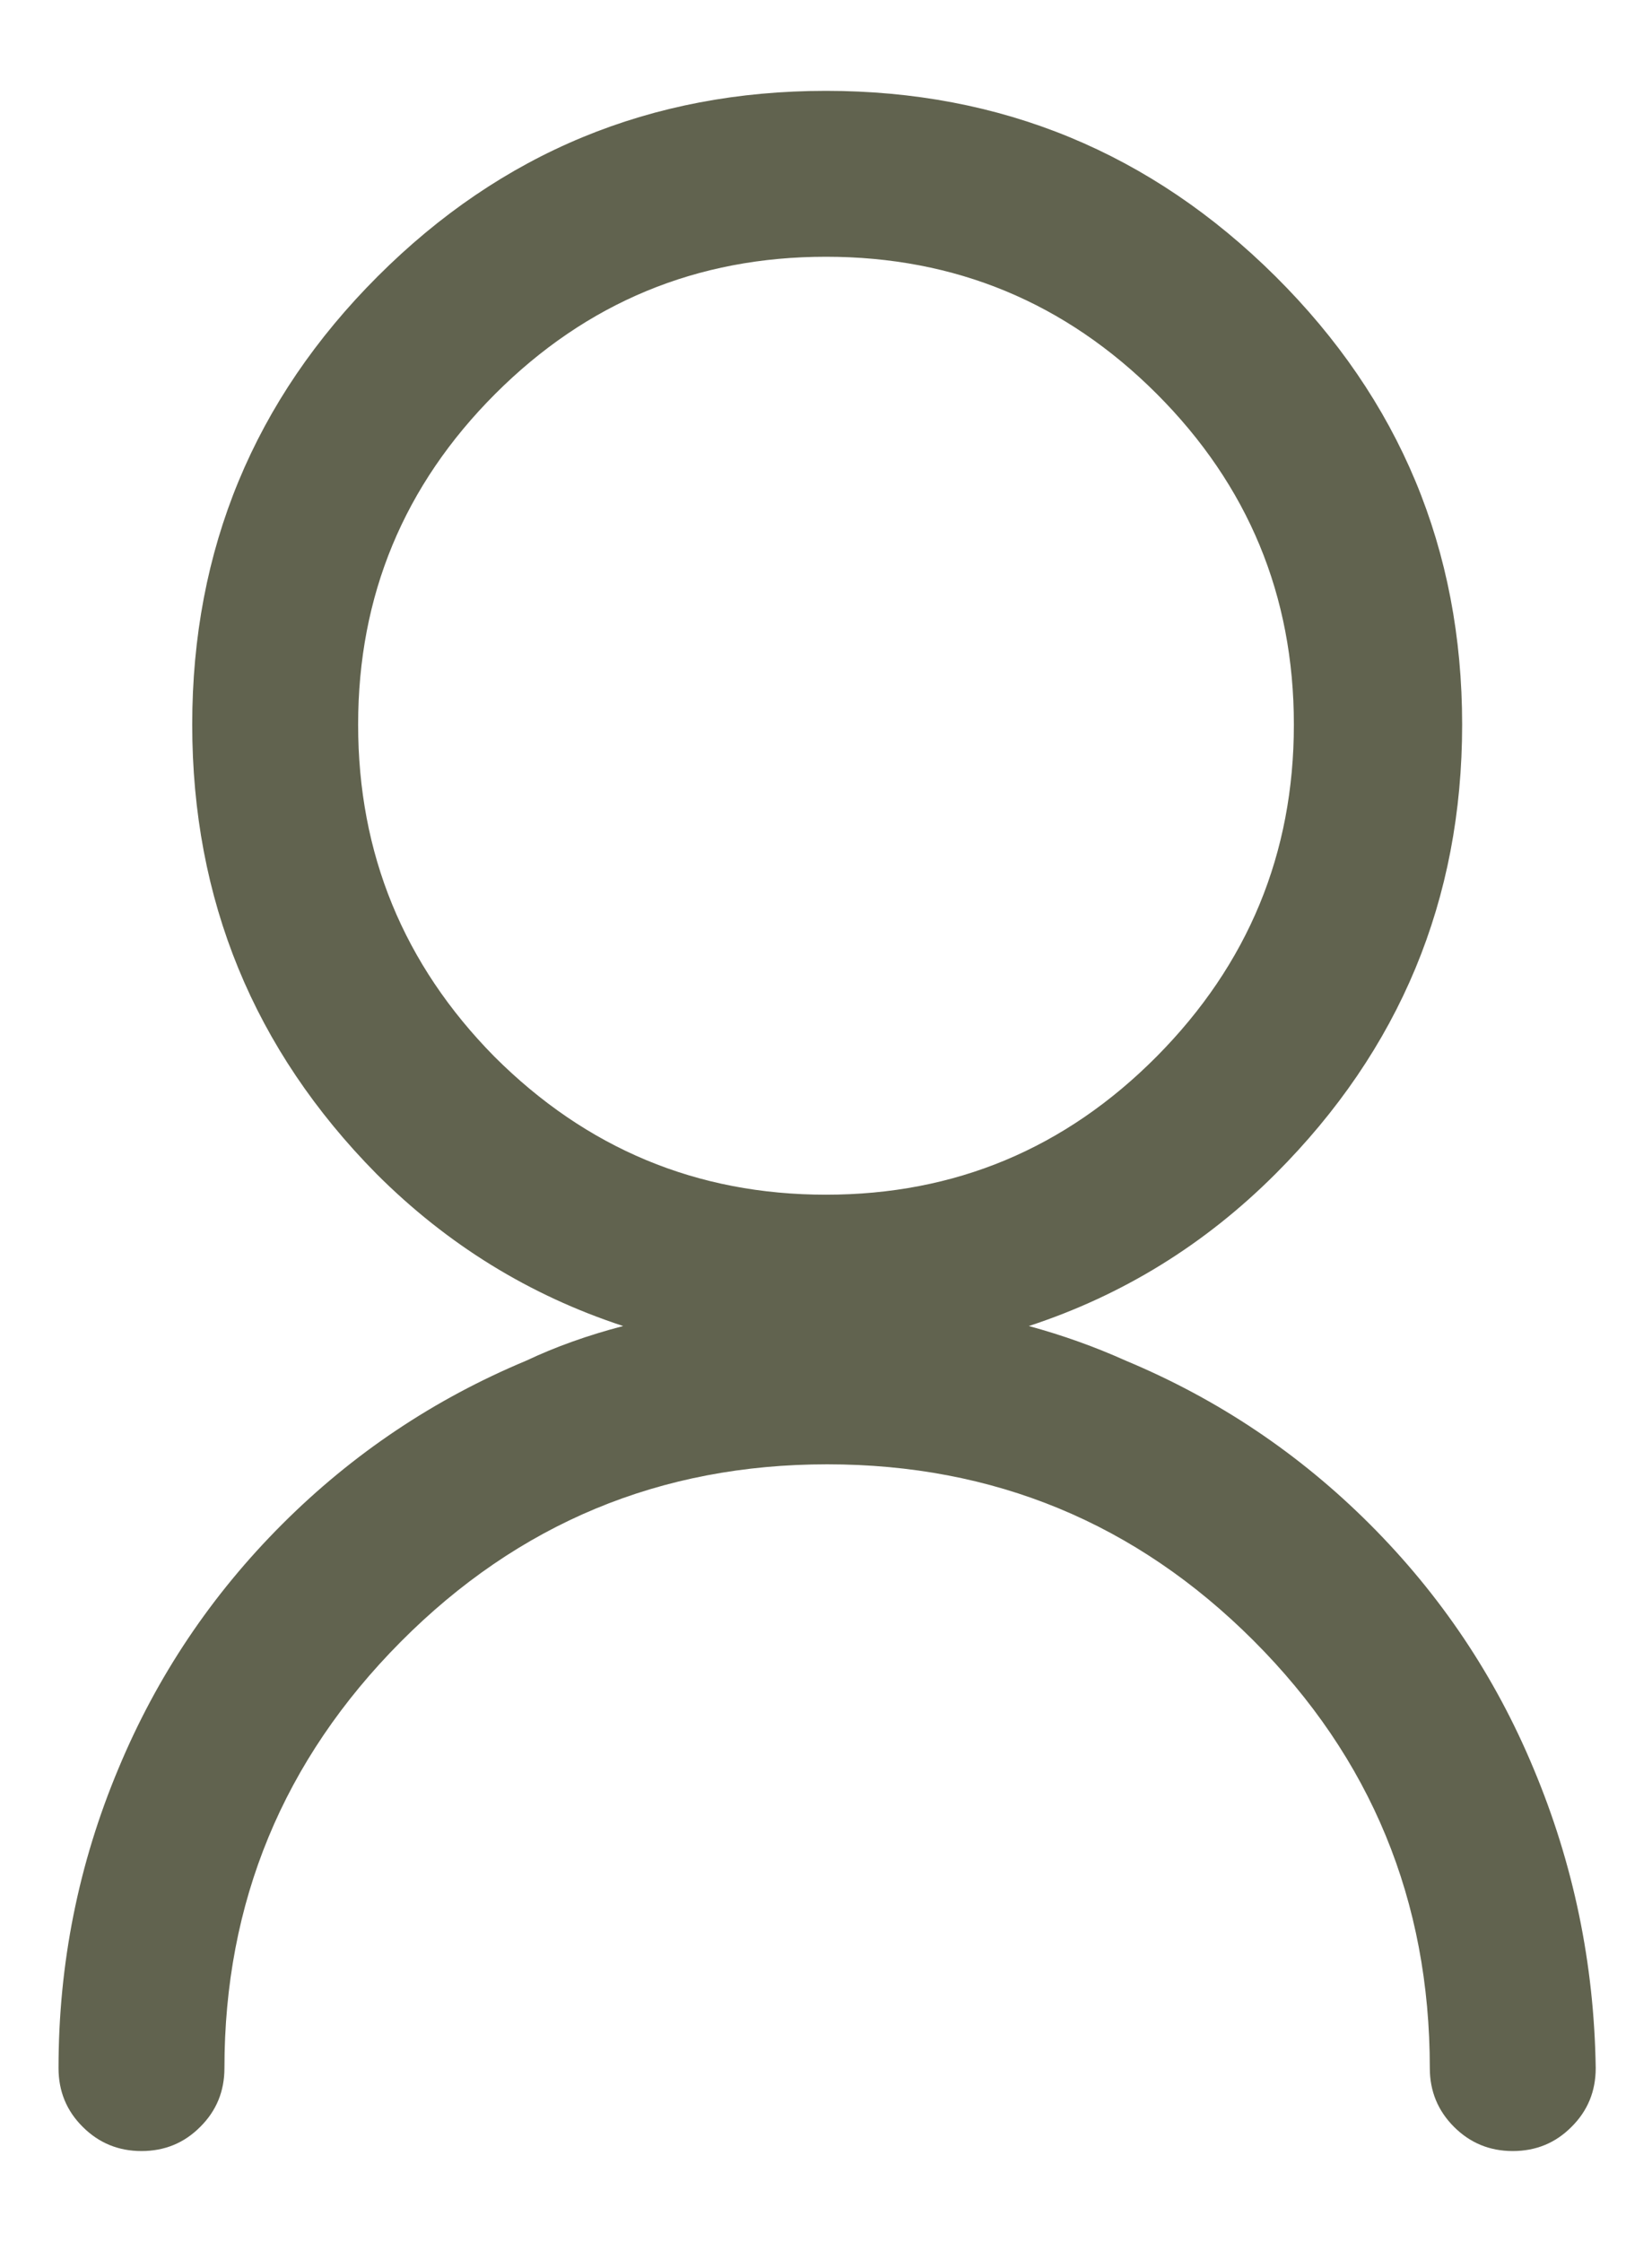 <?xml version="1.0" encoding="UTF-8"?>
<svg width="14px" height="19px" viewBox="0 0 14 19" version="1.1" xmlns="http://www.w3.org/2000/svg" xmlns:xlink="http://www.w3.org/1999/xlink">
    <!-- Generator: Sketch 49.1 (51147) - http://www.bohemiancoding.com/sketch -->
    <title></title>
    <desc>Created with Sketch.</desc>
    <defs></defs>
    <g id="MobSite" stroke="none" stroke-width="1" fill="none" fill-rule="evenodd">
        <g id="00_Home---Menu" transform="translate(-18, -18)" fill="#61634F">
            <g id="navbar">
                <path d="M30.996,32.988 C31.335,33.796 31.51,34.642 31.523,35.527 C31.523,35.723 31.455,35.889 31.318,36.025 C31.182,36.162 31.016,36.23 30.82,36.23 C30.625,36.23 30.459,36.162 30.322,36.025 C30.186,35.889 30.117,35.723 30.117,35.527 C30.117,34.108 29.619,32.9 28.623,31.904 C27.627,30.908 26.423,30.41 25.01,30.41 C23.597,30.41 22.393,30.911 21.396,31.914 C20.4,32.917 19.902,34.121 19.902,35.527 C19.902,35.723 19.834,35.889 19.697,36.025 C19.561,36.162 19.395,36.23 19.199,36.23 C19.004,36.23 18.838,36.162 18.701,36.025 C18.564,35.889 18.496,35.723 18.496,35.527 C18.496,34.642 18.665,33.796 19.004,32.988 C19.329,32.207 19.792,31.517 20.391,30.918 C20.99,30.319 21.68,29.857 22.461,29.531 C22.708,29.414 22.982,29.316 23.281,29.238 C22.487,28.978 21.79,28.548 21.191,27.949 C20.15,26.895 19.629,25.625 19.629,24.141 C19.629,22.656 20.153,21.39 21.201,20.342 C22.249,19.294 23.516,18.77 25,18.77 C26.484,18.77 27.754,19.294 28.809,20.342 C29.863,21.39 30.391,22.656 30.391,24.141 C30.391,25.625 29.863,26.895 28.809,27.949 C28.21,28.548 27.513,28.978 26.719,29.238 C27.005,29.316 27.279,29.414 27.539,29.531 C28.32,29.857 29.01,30.319 29.609,30.918 C30.208,31.517 30.671,32.207 30.996,32.988 Z M22.188,26.953 C22.969,27.734 23.906,28.125 25,28.125 C26.094,28.125 27.028,27.734 27.803,26.953 C28.577,26.172 28.965,25.234 28.965,24.141 C28.965,23.047 28.577,22.113 27.803,21.338 C27.028,20.563 26.094,20.176 25,20.176 C23.906,20.176 22.972,20.563 22.197,21.338 C21.423,22.113 21.035,23.047 21.035,24.141 C21.035,25.234 21.419,26.172 22.188,26.953 Z" id=""></path>
            </g>
        </g>
    </g>
</svg>
